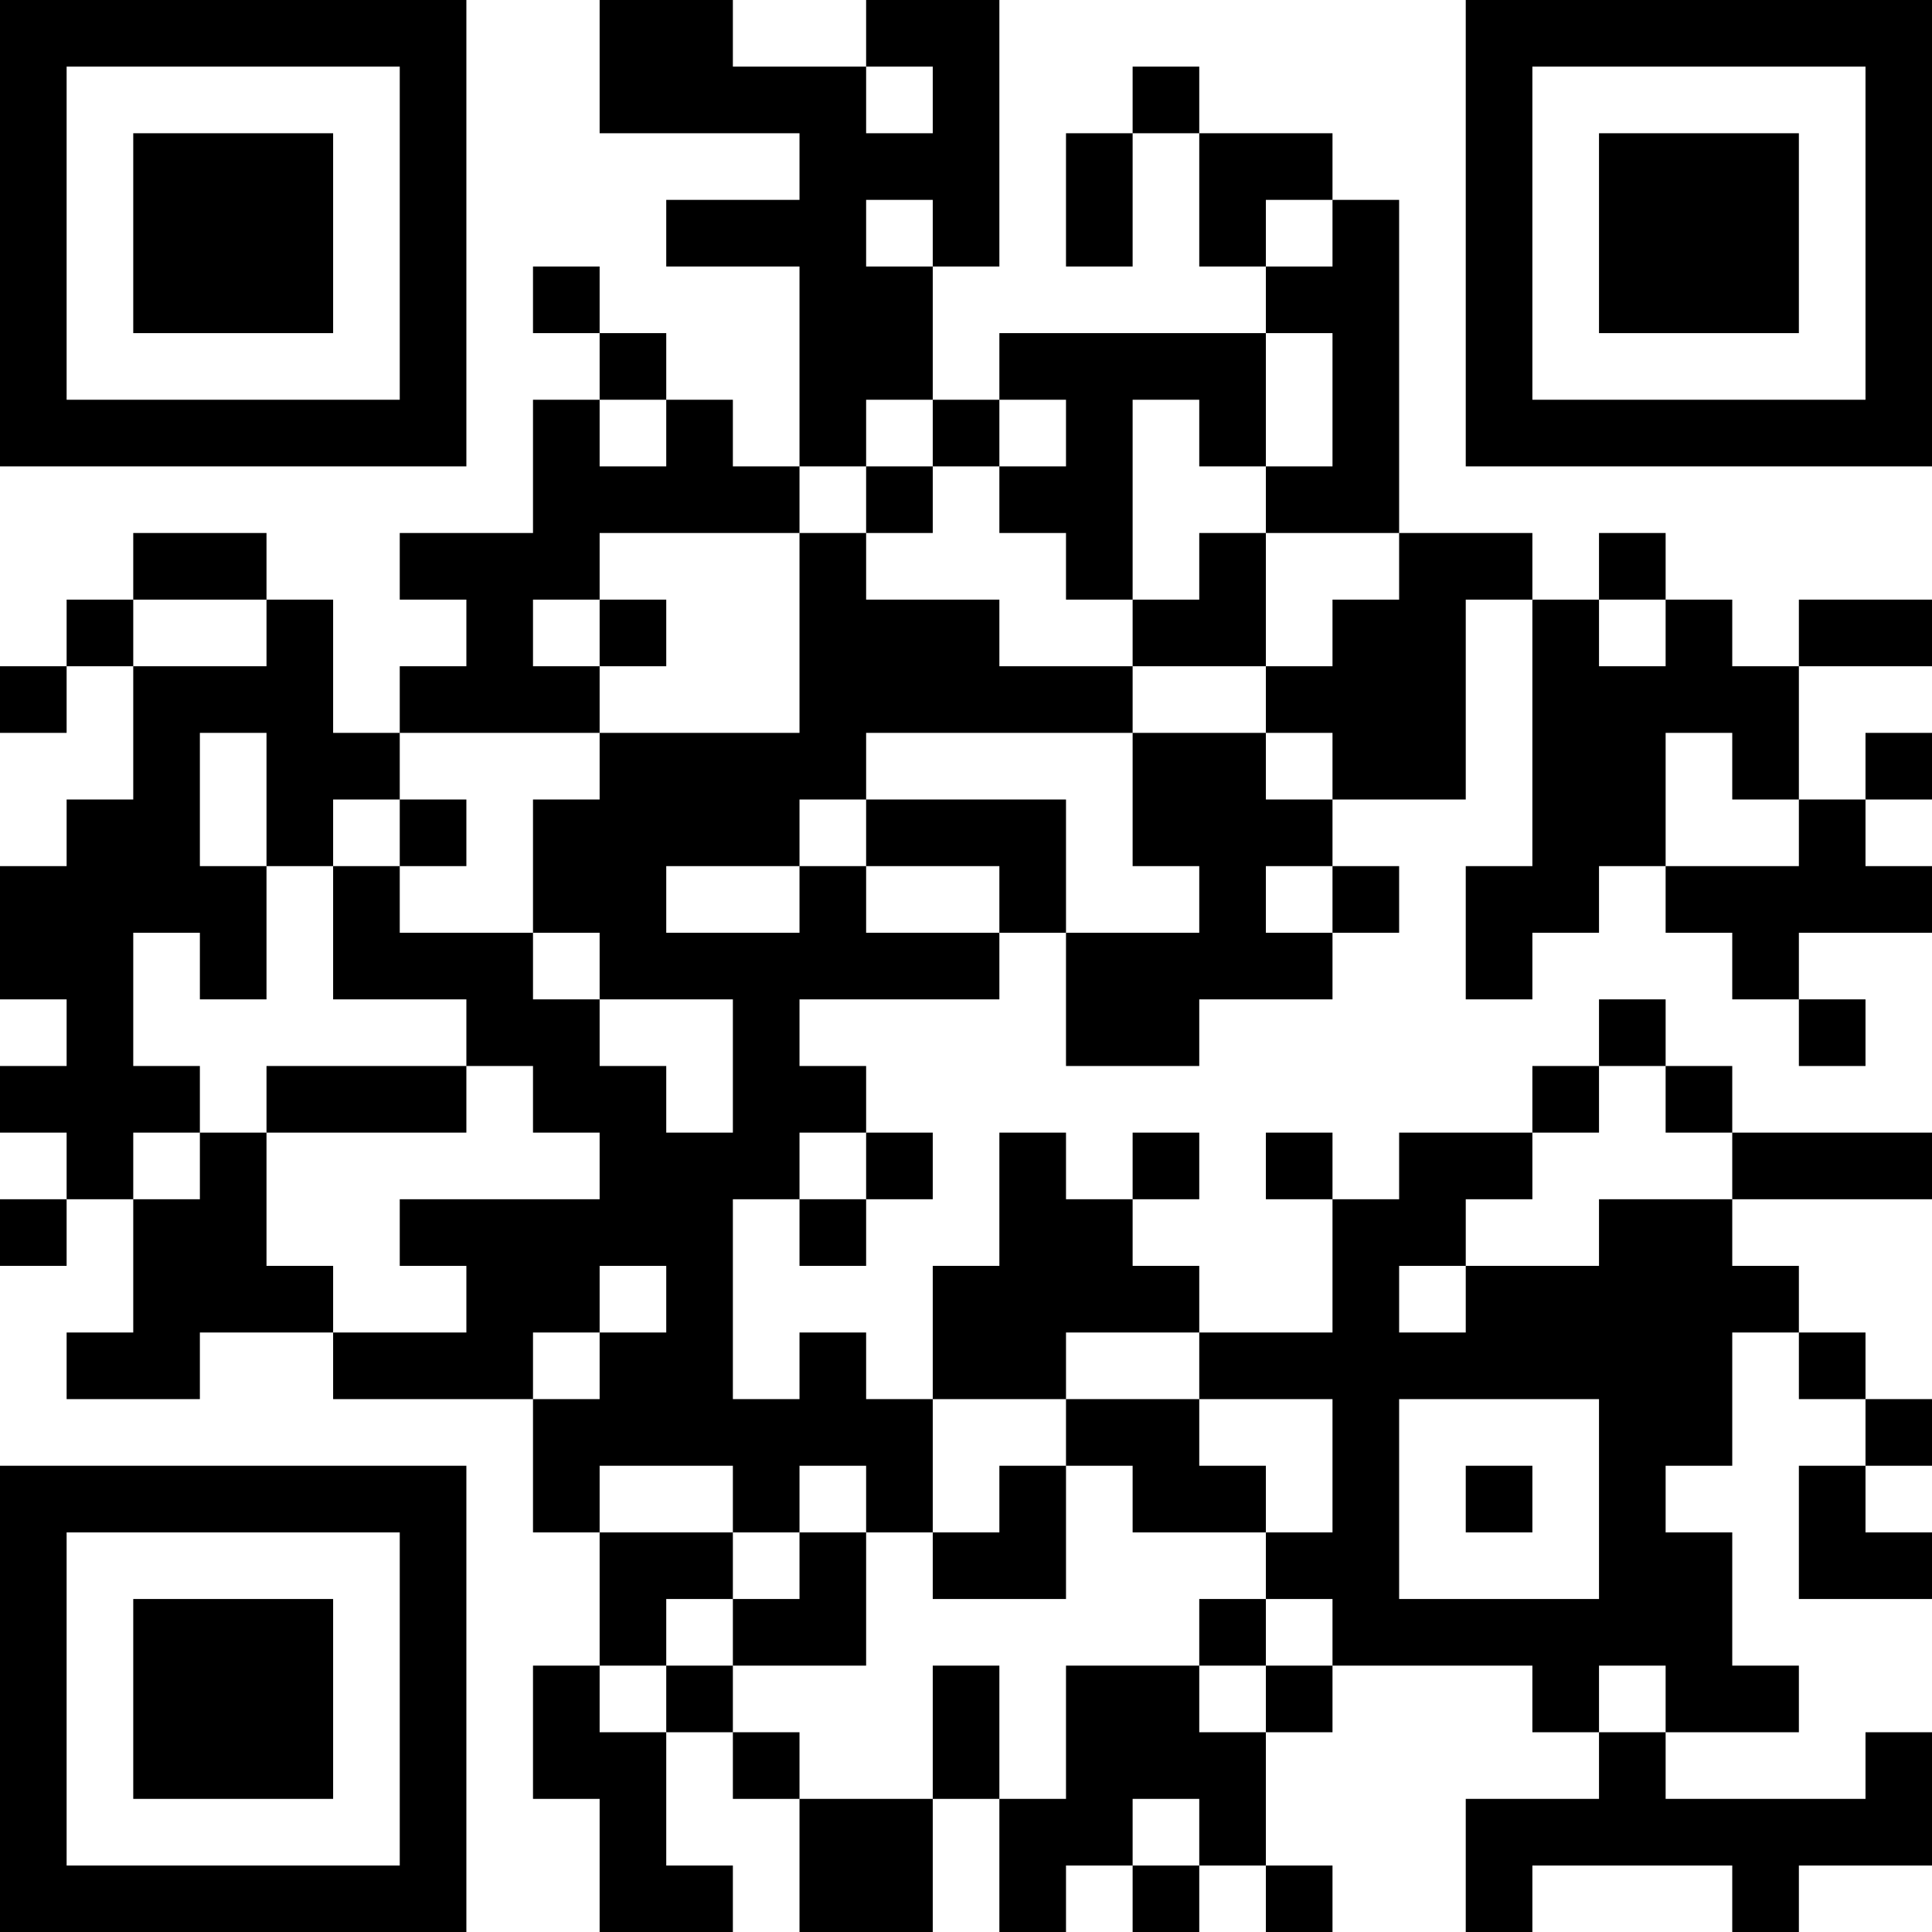 <?xml version="1.0" encoding="UTF-8"?>
<svg xmlns="http://www.w3.org/2000/svg" version="1.1" width="200" height="200" viewBox="0 0 200 200"><rect x="0" y="0" width="200" height="200" fill="#ffffff"/><g transform="scale(6.897)"><g transform="translate(0,0)"><path fill-rule="evenodd" d="M9 0L9 2L12 2L12 3L10 3L10 4L12 4L12 7L11 7L11 6L10 6L10 5L9 5L9 4L8 4L8 5L9 5L9 6L8 6L8 8L6 8L6 9L7 9L7 10L6 10L6 11L5 11L5 9L4 9L4 8L2 8L2 9L1 9L1 10L0 10L0 11L1 11L1 10L2 10L2 12L1 12L1 13L0 13L0 15L1 15L1 16L0 16L0 17L1 17L1 18L0 18L0 19L1 19L1 18L2 18L2 20L1 20L1 21L3 21L3 20L5 20L5 21L8 21L8 23L9 23L9 25L8 25L8 27L9 27L9 29L11 29L11 28L10 28L10 26L11 26L11 27L12 27L12 29L14 29L14 27L15 27L15 29L16 29L16 28L17 28L17 29L18 29L18 28L19 28L19 29L20 29L20 28L19 28L19 26L20 26L20 25L23 25L23 26L24 26L24 27L22 27L22 29L23 29L23 28L26 28L26 29L27 29L27 28L29 28L29 26L28 26L28 27L25 27L25 26L27 26L27 25L26 25L26 23L25 23L25 22L26 22L26 20L27 20L27 21L28 21L28 22L27 22L27 24L29 24L29 23L28 23L28 22L29 22L29 21L28 21L28 20L27 20L27 19L26 19L26 18L29 18L29 17L26 17L26 16L25 16L25 15L24 15L24 16L23 16L23 17L21 17L21 18L20 18L20 17L19 17L19 18L20 18L20 20L18 20L18 19L17 19L17 18L18 18L18 17L17 17L17 18L16 18L16 17L15 17L15 19L14 19L14 21L13 21L13 20L12 20L12 21L11 21L11 18L12 18L12 19L13 19L13 18L14 18L14 17L13 17L13 16L12 16L12 15L15 15L15 14L16 14L16 16L18 16L18 15L20 15L20 14L21 14L21 13L20 13L20 12L22 12L22 9L23 9L23 13L22 13L22 15L23 15L23 14L24 14L24 13L25 13L25 14L26 14L26 15L27 15L27 16L28 16L28 15L27 15L27 14L29 14L29 13L28 13L28 12L29 12L29 11L28 11L28 12L27 12L27 10L29 10L29 9L27 9L27 10L26 10L26 9L25 9L25 8L24 8L24 9L23 9L23 8L21 8L21 3L20 3L20 2L18 2L18 1L17 1L17 2L16 2L16 4L17 4L17 2L18 2L18 4L19 4L19 5L15 5L15 6L14 6L14 4L15 4L15 0L13 0L13 1L11 1L11 0ZM13 1L13 2L14 2L14 1ZM13 3L13 4L14 4L14 3ZM19 3L19 4L20 4L20 3ZM19 5L19 7L18 7L18 6L17 6L17 9L16 9L16 8L15 8L15 7L16 7L16 6L15 6L15 7L14 7L14 6L13 6L13 7L12 7L12 8L9 8L9 9L8 9L8 10L9 10L9 11L6 11L6 12L5 12L5 13L4 13L4 11L3 11L3 13L4 13L4 15L3 15L3 14L2 14L2 16L3 16L3 17L2 17L2 18L3 18L3 17L4 17L4 19L5 19L5 20L7 20L7 19L6 19L6 18L9 18L9 17L8 17L8 16L7 16L7 15L5 15L5 13L6 13L6 14L8 14L8 15L9 15L9 16L10 16L10 17L11 17L11 15L9 15L9 14L8 14L8 12L9 12L9 11L12 11L12 8L13 8L13 9L15 9L15 10L17 10L17 11L13 11L13 12L12 12L12 13L10 13L10 14L12 14L12 13L13 13L13 14L15 14L15 13L13 13L13 12L16 12L16 14L18 14L18 13L17 13L17 11L19 11L19 12L20 12L20 11L19 11L19 10L20 10L20 9L21 9L21 8L19 8L19 7L20 7L20 5ZM9 6L9 7L10 7L10 6ZM13 7L13 8L14 8L14 7ZM18 8L18 9L17 9L17 10L19 10L19 8ZM2 9L2 10L4 10L4 9ZM9 9L9 10L10 10L10 9ZM24 9L24 10L25 10L25 9ZM25 11L25 13L27 13L27 12L26 12L26 11ZM6 12L6 13L7 13L7 12ZM19 13L19 14L20 14L20 13ZM4 16L4 17L7 17L7 16ZM24 16L24 17L23 17L23 18L22 18L22 19L21 19L21 20L22 20L22 19L24 19L24 18L26 18L26 17L25 17L25 16ZM12 17L12 18L13 18L13 17ZM9 19L9 20L8 20L8 21L9 21L9 20L10 20L10 19ZM16 20L16 21L14 21L14 23L13 23L13 22L12 22L12 23L11 23L11 22L9 22L9 23L11 23L11 24L10 24L10 25L9 25L9 26L10 26L10 25L11 25L11 26L12 26L12 27L14 27L14 25L15 25L15 27L16 27L16 25L18 25L18 26L19 26L19 25L20 25L20 24L19 24L19 23L20 23L20 21L18 21L18 20ZM16 21L16 22L15 22L15 23L14 23L14 24L16 24L16 22L17 22L17 23L19 23L19 22L18 22L18 21ZM21 21L21 24L24 24L24 21ZM22 22L22 23L23 23L23 22ZM12 23L12 24L11 24L11 25L13 25L13 23ZM18 24L18 25L19 25L19 24ZM24 25L24 26L25 26L25 25ZM17 27L17 28L18 28L18 27ZM0 0L0 7L7 7L7 0ZM1 1L1 6L6 6L6 1ZM2 2L2 5L5 5L5 2ZM22 0L22 7L29 7L29 0ZM23 1L23 6L28 6L28 1ZM24 2L24 5L27 5L27 2ZM0 22L0 29L7 29L7 22ZM1 23L1 28L6 28L6 23ZM2 24L2 27L5 27L5 24Z" fill="#000000"/></g></g></svg>
